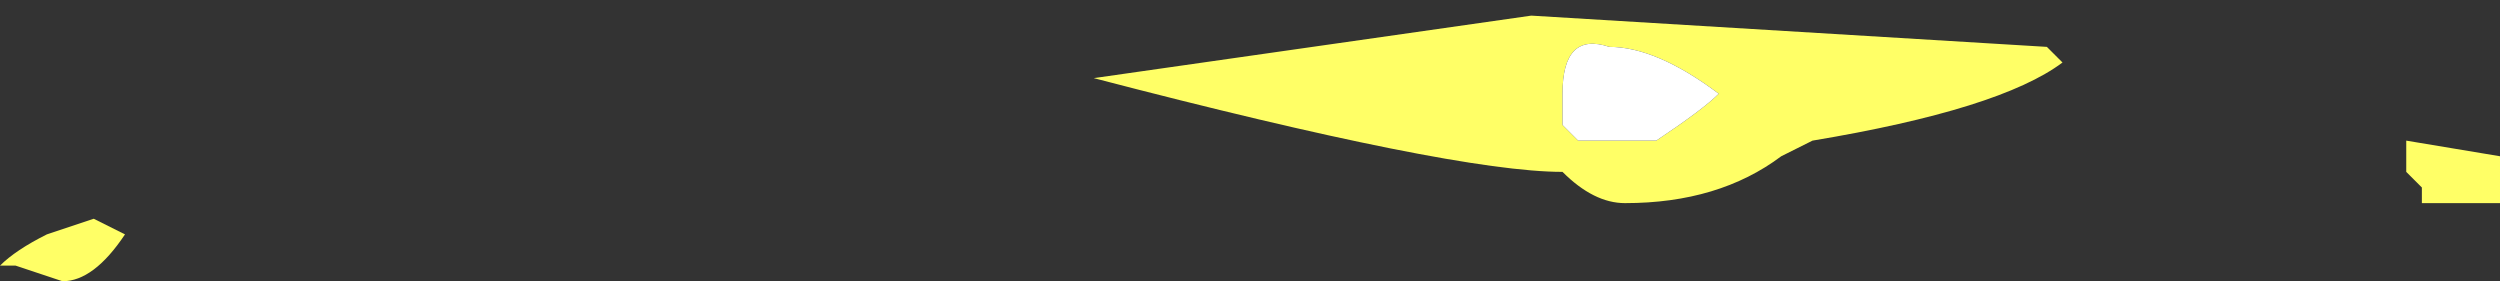 <?xml version="1.0" encoding="UTF-8" standalone="no"?>
<svg xmlns:ffdec="https://www.free-decompiler.com/flash" xmlns:xlink="http://www.w3.org/1999/xlink" ffdec:objectType="shape" height="0.9px" width="8.0px" xmlns="http://www.w3.org/2000/svg">
  <rect width="100%" height="100%" fill="#333333" stroke="none"/>
  <g transform="matrix(1.0, 0.0, 0.0, 1.0, 5.55, 24.1)">
    <path d="M2.45 -23.6 L2.45 -23.45 2.2 -23.45 2.2 -23.5 2.15 -23.55 2.15 -23.65 2.45 -23.6 M0.25 -23.65 L0.15 -23.6 Q-0.05 -23.45 -0.35 -23.45 -0.45 -23.45 -0.55 -23.55 -0.9 -23.55 -2.05 -23.85 L-0.65 -24.05 1.0 -23.95 1.05 -23.9 Q0.85 -23.75 0.25 -23.65 M-5.25 -23.4 L-5.15 -23.35 Q-5.25 -23.2 -5.35 -23.2 L-5.5 -23.25 -5.55 -23.25 Q-5.5 -23.3 -5.4 -23.35 L-5.25 -23.4 M-0.5 -23.65 L-0.25 -23.65 Q-0.1 -23.75 -0.05 -23.8 -0.25 -23.95 -0.4 -23.95 -0.55 -24.0 -0.55 -23.8 L-0.55 -23.7 -0.5 -23.65" fill="#ffff66" fill-rule="evenodd" stroke="none"/>
    <path d="M-0.5 -23.65 L-0.55 -23.7 -0.55 -23.8 Q-0.55 -24.0 -0.4 -23.95 -0.25 -23.95 -0.05 -23.8 -0.1 -23.75 -0.25 -23.65 L-0.5 -23.65" fill="#ffffff" fill-rule="evenodd" stroke="none"/>
  </g>
</svg>

